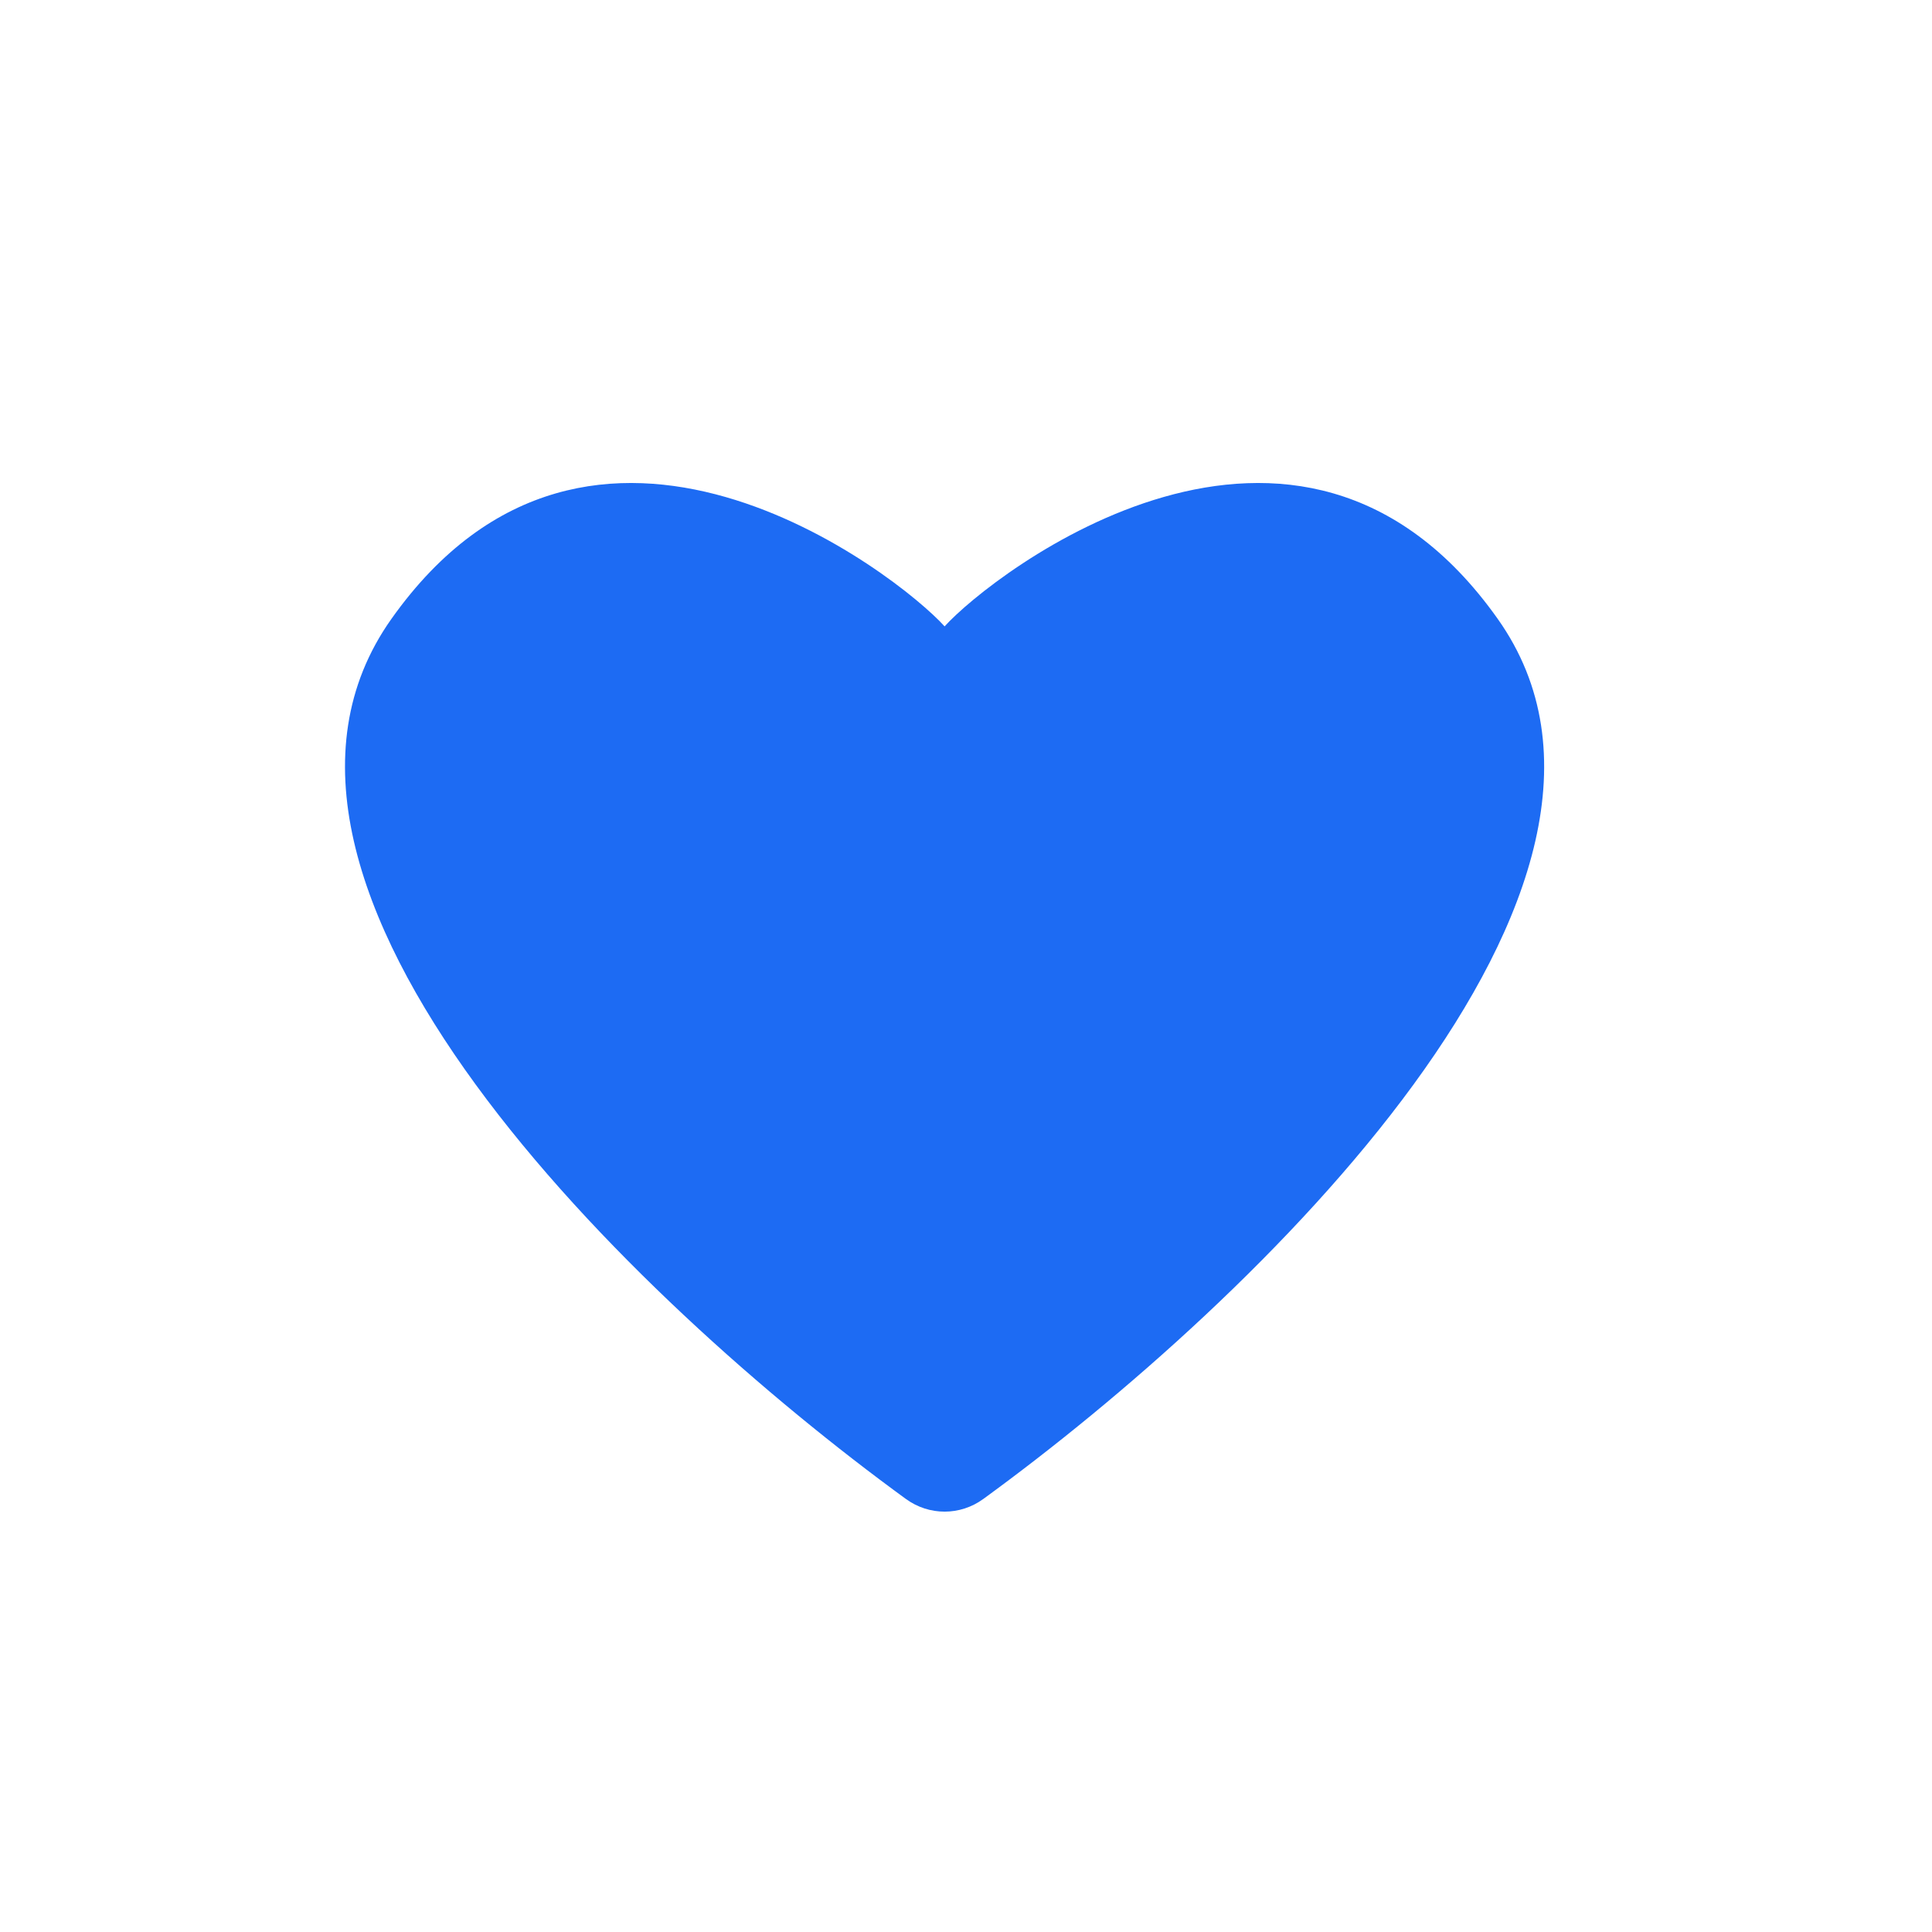 <svg width="28" height="28" viewBox="0 0 28 28" fill="none" xmlns="http://www.w3.org/2000/svg">
<path d="M5.673 8.969C8.576 4.872 13.005 8.319 13.69 9.078C14.374 8.319 18.803 4.872 21.706 8.969C24.444 12.832 18.2 18.85 14.251 21.724C13.915 21.969 13.465 21.969 13.129 21.724C9.18 18.85 2.935 12.832 5.673 8.969Z" fill="#1D6BF3"/>
</svg>

